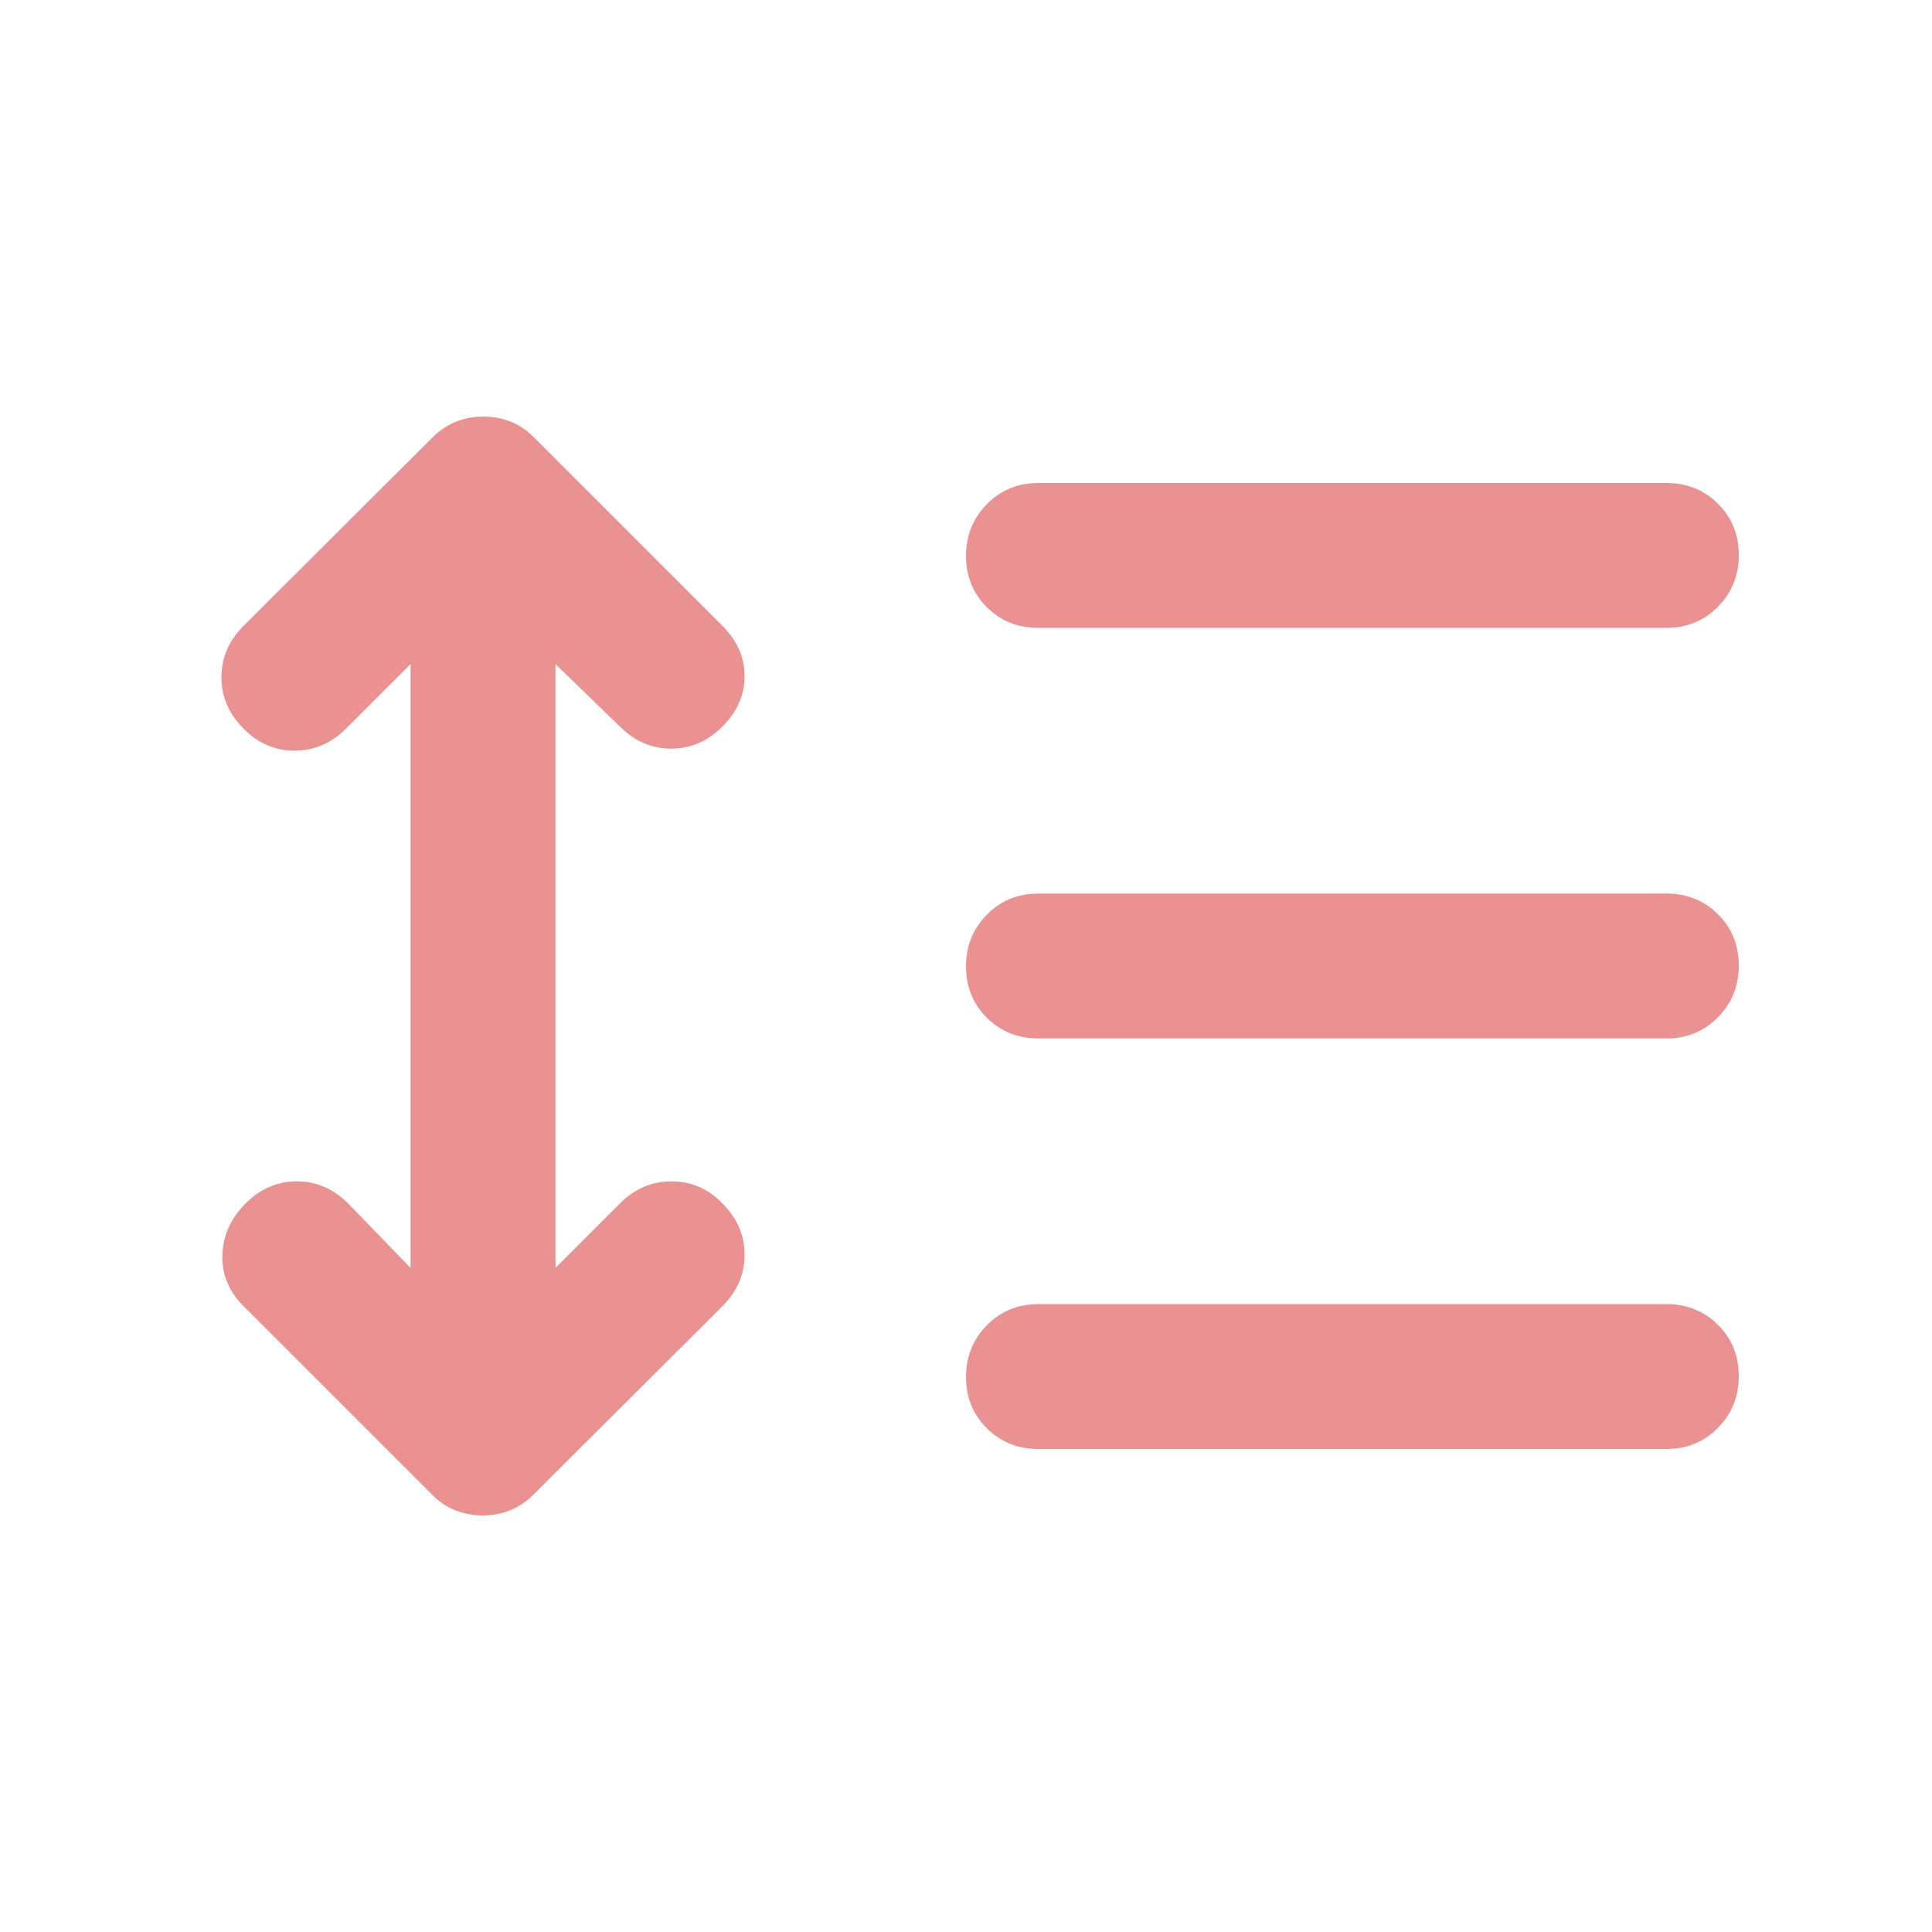 <svg width="20" height="20" viewBox="0 0 20 20" fill="none" xmlns="http://www.w3.org/2000/svg">
<g id="icon/format_line_spacing">
<path id="vector" d="M4.25 6.875L3.583 7.542C3.431 7.694 3.252 7.771 3.049 7.771C2.845 7.771 2.669 7.694 2.521 7.542C2.368 7.389 2.292 7.212 2.292 7.01C2.292 6.809 2.368 6.632 2.521 6.479L4.476 4.529C4.552 4.454 4.633 4.399 4.721 4.365C4.809 4.33 4.903 4.312 5.003 4.312C5.103 4.312 5.197 4.33 5.285 4.365C5.373 4.399 5.451 4.451 5.521 4.521L7.479 6.479C7.632 6.632 7.708 6.806 7.708 7C7.708 7.194 7.632 7.368 7.479 7.521C7.326 7.674 7.149 7.75 6.948 7.75C6.747 7.75 6.569 7.674 6.417 7.521L5.75 6.875V13.125L6.417 12.458C6.569 12.306 6.748 12.229 6.951 12.229C7.155 12.229 7.331 12.306 7.479 12.458C7.632 12.611 7.708 12.788 7.708 12.99C7.708 13.191 7.632 13.368 7.479 13.521L5.524 15.471C5.448 15.546 5.367 15.601 5.279 15.635C5.191 15.67 5.097 15.688 4.997 15.688C4.897 15.688 4.803 15.67 4.715 15.635C4.627 15.601 4.549 15.549 4.479 15.479L2.521 13.521C2.368 13.368 2.295 13.191 2.302 12.99C2.309 12.788 2.389 12.611 2.542 12.458C2.694 12.306 2.872 12.229 3.073 12.229C3.274 12.229 3.451 12.306 3.604 12.458L4.25 13.125V6.875ZM10.75 15C10.537 15 10.359 14.928 10.216 14.786C10.072 14.643 10 14.466 10 14.254C10 14.043 10.072 13.865 10.216 13.719C10.359 13.573 10.537 13.5 10.75 13.5H17.25C17.462 13.5 17.641 13.572 17.784 13.714C17.928 13.857 18 14.034 18 14.246C18 14.457 17.928 14.635 17.784 14.781C17.641 14.927 17.462 15 17.25 15H10.75ZM10.75 10.75C10.537 10.75 10.359 10.678 10.216 10.536C10.072 10.393 10 10.216 10 10.004C10 9.793 10.072 9.615 10.216 9.469C10.359 9.323 10.537 9.25 10.75 9.25H17.25C17.462 9.25 17.641 9.321 17.784 9.464C17.928 9.607 18 9.784 18 9.996C18 10.207 17.928 10.385 17.784 10.531C17.641 10.677 17.462 10.75 17.25 10.75H10.75ZM10.75 6.5C10.537 6.5 10.359 6.429 10.216 6.286C10.072 6.143 10 5.966 10 5.754C10 5.543 10.072 5.365 10.216 5.219C10.359 5.073 10.537 5 10.75 5H17.25C17.462 5 17.641 5.071 17.784 5.214C17.928 5.357 18 5.534 18 5.746C18 5.957 17.928 6.135 17.784 6.281C17.641 6.427 17.462 6.5 17.25 6.5H10.75Z" fill="#ea9292"/>
</g>
</svg>
